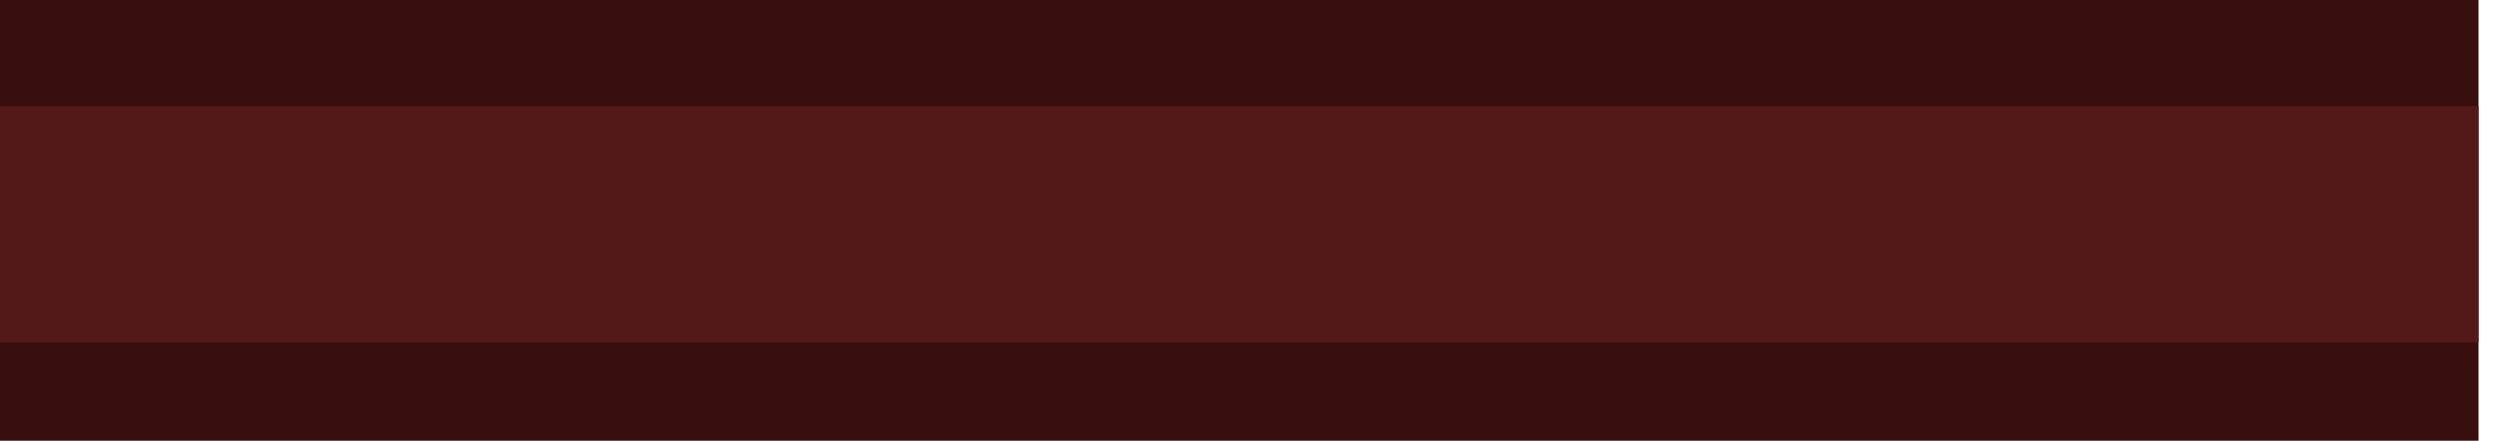 <?xml version="1.0" encoding="UTF-8" standalone="no"?>
<!-- Created with Inkscape (http://www.inkscape.org/) -->

<svg
   width="57.238mm"
   height="10.09mm"
   viewBox="0 0 57.238 10.09"
   version="1.1"
   id="svg1"
   inkscape:version="1.3.2 (091e20e, 2023-11-25, custom)"
   sodipodi:docname="secret_door.svg"
   xmlns:inkscape="http://www.inkscape.org/namespaces/inkscape"
   xmlns:sodipodi="http://sodipodi.sourceforge.net/DTD/sodipodi-0.dtd"
   xmlns="http://www.w3.org/2000/svg"
   xmlns:svg="http://www.w3.org/2000/svg">
  <sodipodi:namedview
     id="namedview1"
     pagecolor="#ffffff"
     bordercolor="#000000"
     borderopacity="0.25"
     inkscape:showpageshadow="2"
     inkscape:pageopacity="0.0"
     inkscape:pagecheckerboard="0"
     inkscape:deskcolor="#d1d1d1"
     inkscape:document-units="mm"
     inkscape:zoom="2.0283687"
     inkscape:cx="234.17833"
     inkscape:cy="150.12063"
     inkscape:window-width="1920"
     inkscape:window-height="1001"
     inkscape:window-x="-9"
     inkscape:window-y="-9"
     inkscape:window-maximized="1"
     inkscape:current-layer="layer1" />
  <defs
     id="defs1" />
  <g
     inkscape:label="Στρώση 1"
     inkscape:groupmode="layer"
     id="layer1"
     transform="translate(-69.056,-93.398)">
    <g
       id="g9627"
       transform="matrix(-1.098,0,0,-1,1320.996,-794.738)"
       inkscape:transform-center-x="28.576217">
      <rect
         style="fill:#390e0e;fill-opacity:1;stroke:none;stroke-width:2.016;stroke-linecap:square;stroke-dasharray:none;stroke-opacity:1;stop-color:#000000"
         id="rect9623"
         width="10.09"
         height="52.151"
         x="888.136"
         y="-1140.67"
         ry="0"
         transform="matrix(0,-1,-1,0,0,0)" />
      <rect
         style="fill:#531818;fill-opacity:1;stroke-width:2.669;stroke-linecap:square;stop-color:#000000"
         id="rect9625"
         width="5.406"
         height="52.148"
         x="890.568"
         y="-1140.668"
         ry="0"
         rx="0"
         transform="matrix(0,-1,-1,0,0,0)" />
    </g>
  </g>
</svg>
